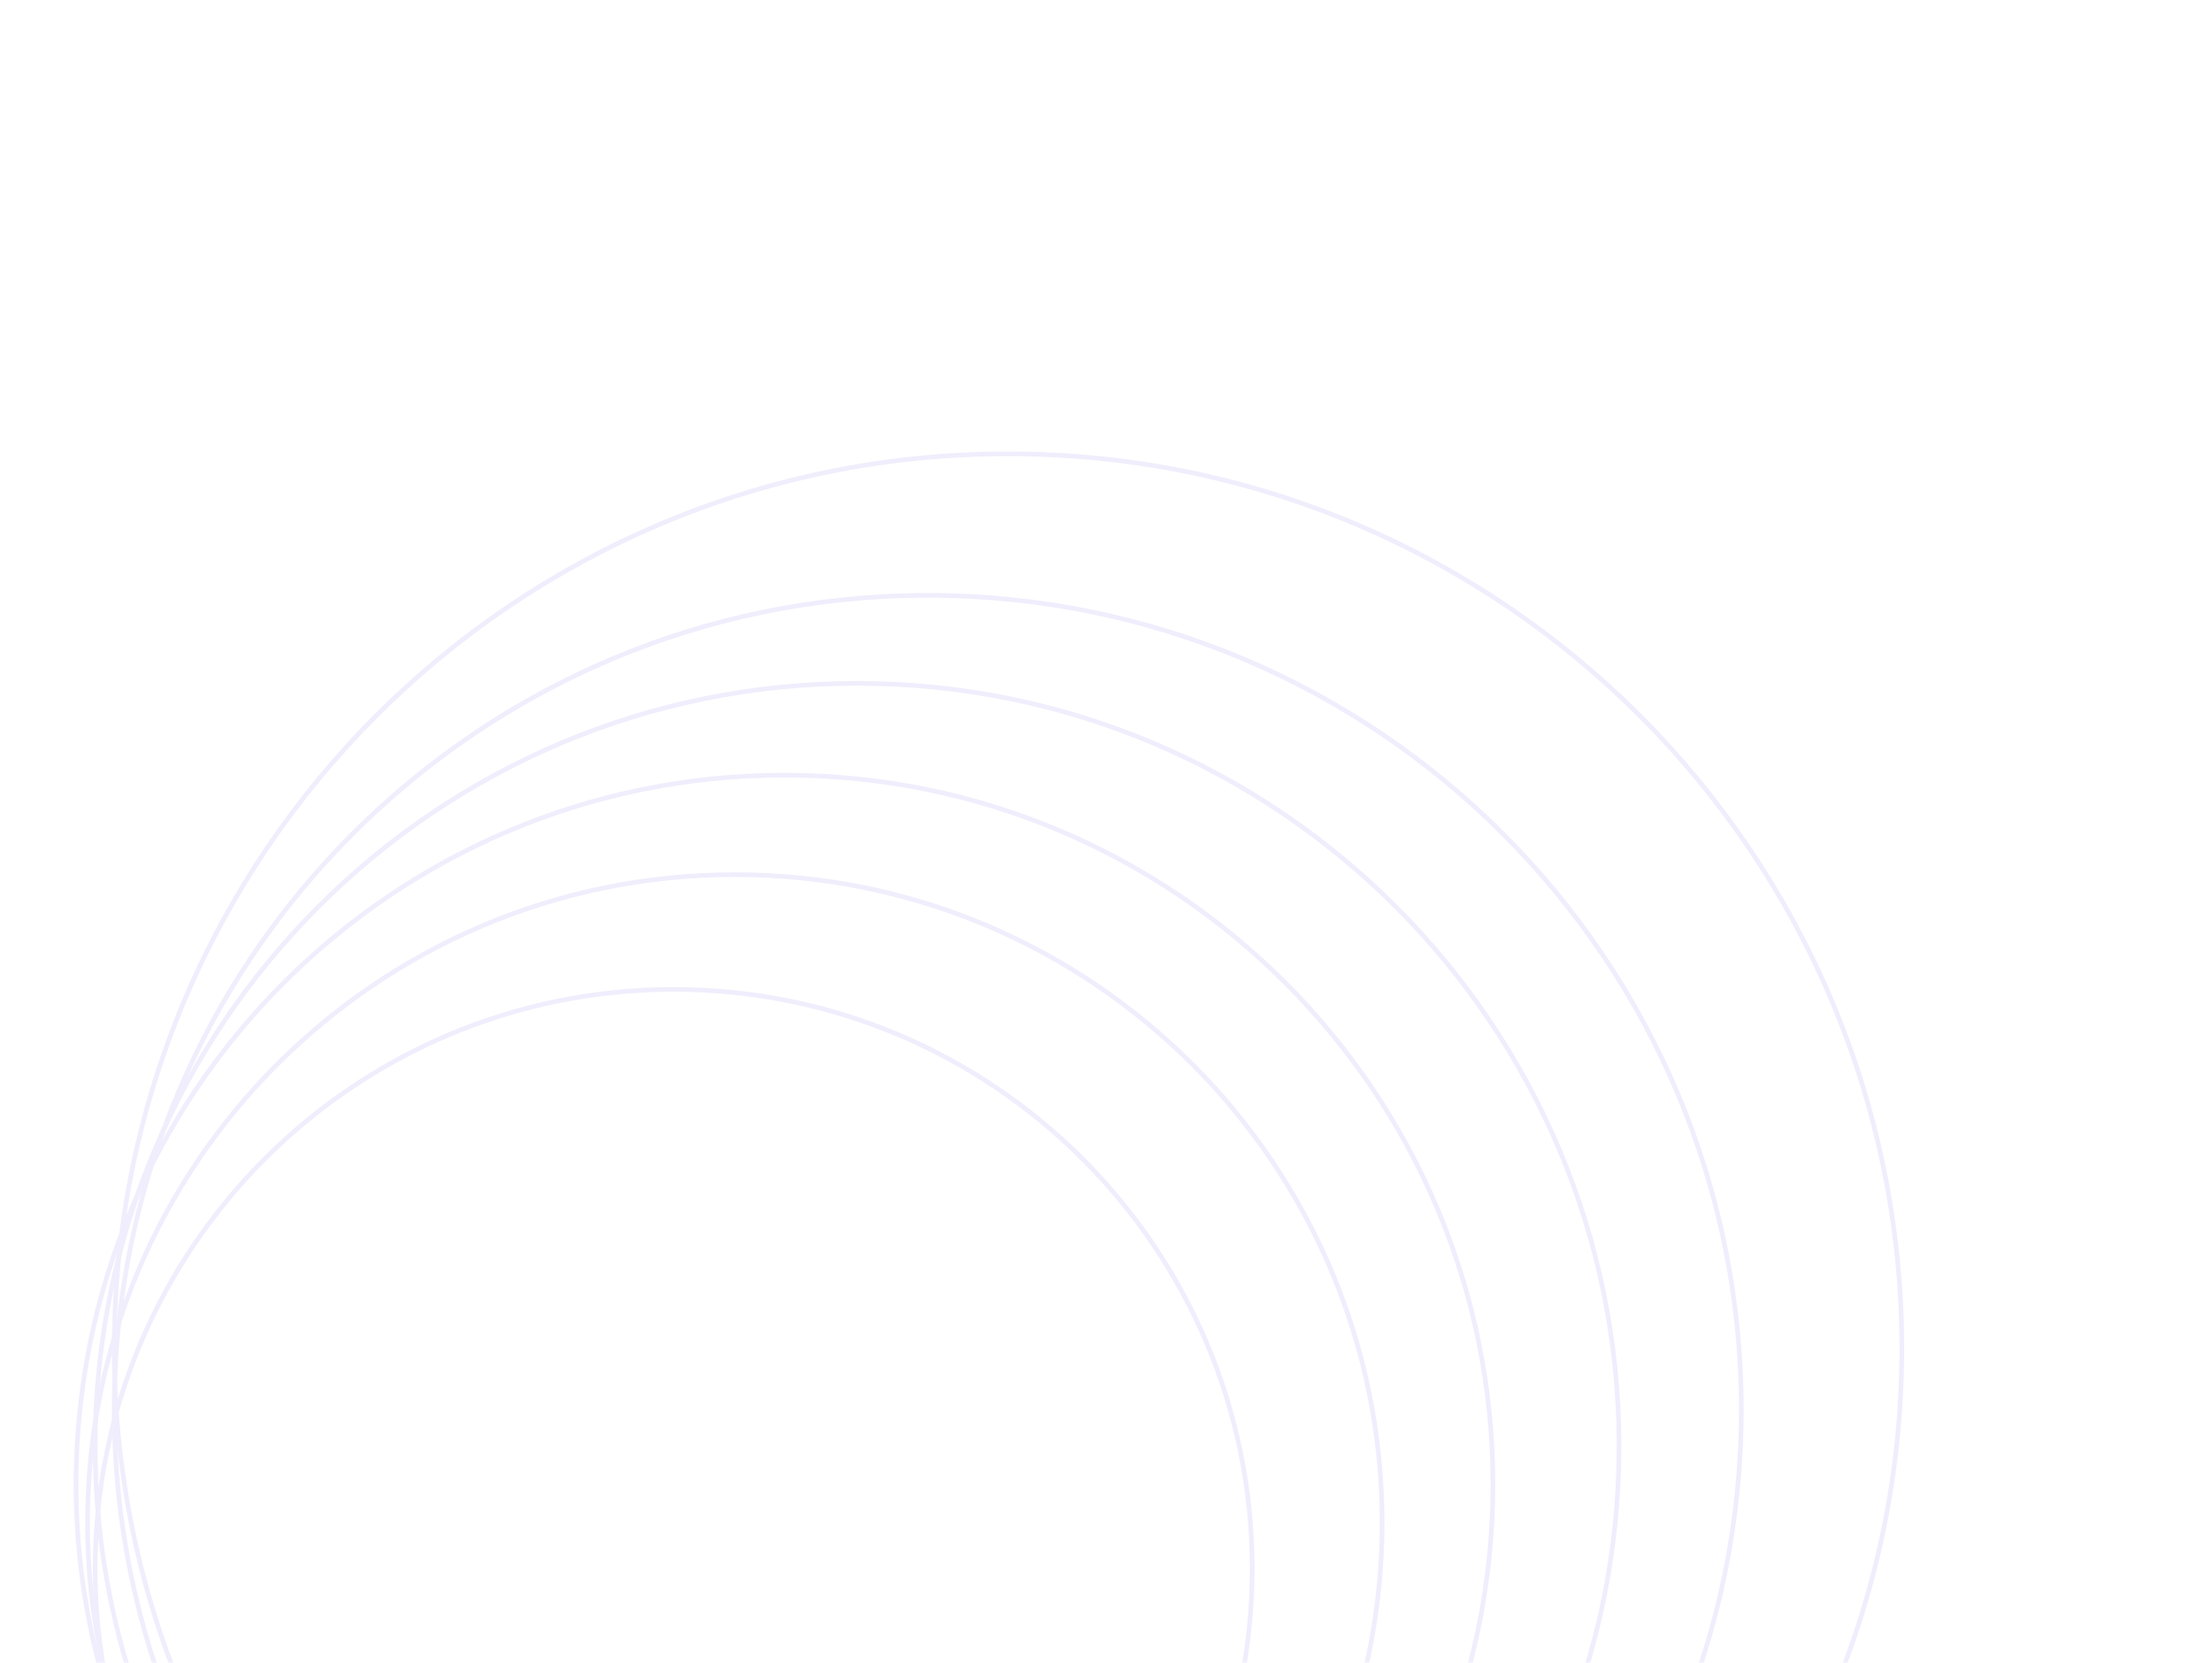 <svg width="480" height="361" fill="none" xmlns="http://www.w3.org/2000/svg"><g opacity=".1"><mask id="b" style="mask-type:alpha" maskUnits="userSpaceOnUse" x="0" y="0" width="480" height="361"><path transform="rotate(90 479.5 .5)" fill="url(#a)" stroke="#6246E5" d="M479.5.5h360v479h-360z"/></mask><g mask="url(#b)" stroke="#6246E5"><path d="M146.185 466.189c-69.332 0-125.54-56.286-125.54-125.718 0-69.433 56.208-125.718 125.54-125.718 69.333 0 125.54 56.285 125.54 125.718 0 69.432-56.207 125.718-125.54 125.718Z"/><path d="M159.453 471.171c-77.576 0-140.465-62.977-140.465-140.665 0-77.688 62.889-140.665 140.465-140.665s140.465 62.977 140.465 140.665c0 77.688-62.889 140.665-140.465 140.665Z"/><path d="M170.232 476.153c-84.903 0-153.732-68.925-153.732-153.951 0-85.025 68.829-153.95 153.732-153.95 84.904 0 153.733 68.925 153.733 153.95 0 85.026-68.829 153.951-153.733 153.951Z"/><path d="M185.988 479.475c-91.315 0-165.342-74.13-165.342-165.576s74.027-165.576 165.342-165.576c91.314 0 165.341 74.13 165.341 165.576s-74.027 165.576-165.341 165.576Z"/><path d="M201.328 482.796c-97.498 0-176.536-79.149-176.536-176.786s79.038-176.786 176.536-176.786c97.497 0 176.535 79.149 176.535 176.786s-79.038 176.786-176.535 176.786Z"/><path d="M218.741 486.948c-107.114 0-193.949-86.956-193.949-194.224 0-107.268 86.835-194.224 193.949-194.224 107.115 0 193.949 86.956 193.949 194.224 0 107.268-86.835 194.224-193.949 194.224Z"/></g></g><defs><linearGradient id="a" x1="736.035" y1="13.467" x2="487.705" y2="484.066" gradientUnits="userSpaceOnUse"><stop stop-color="#747DEF"/><stop offset="1" stop-color="#5E3BE1"/></linearGradient></defs></svg>